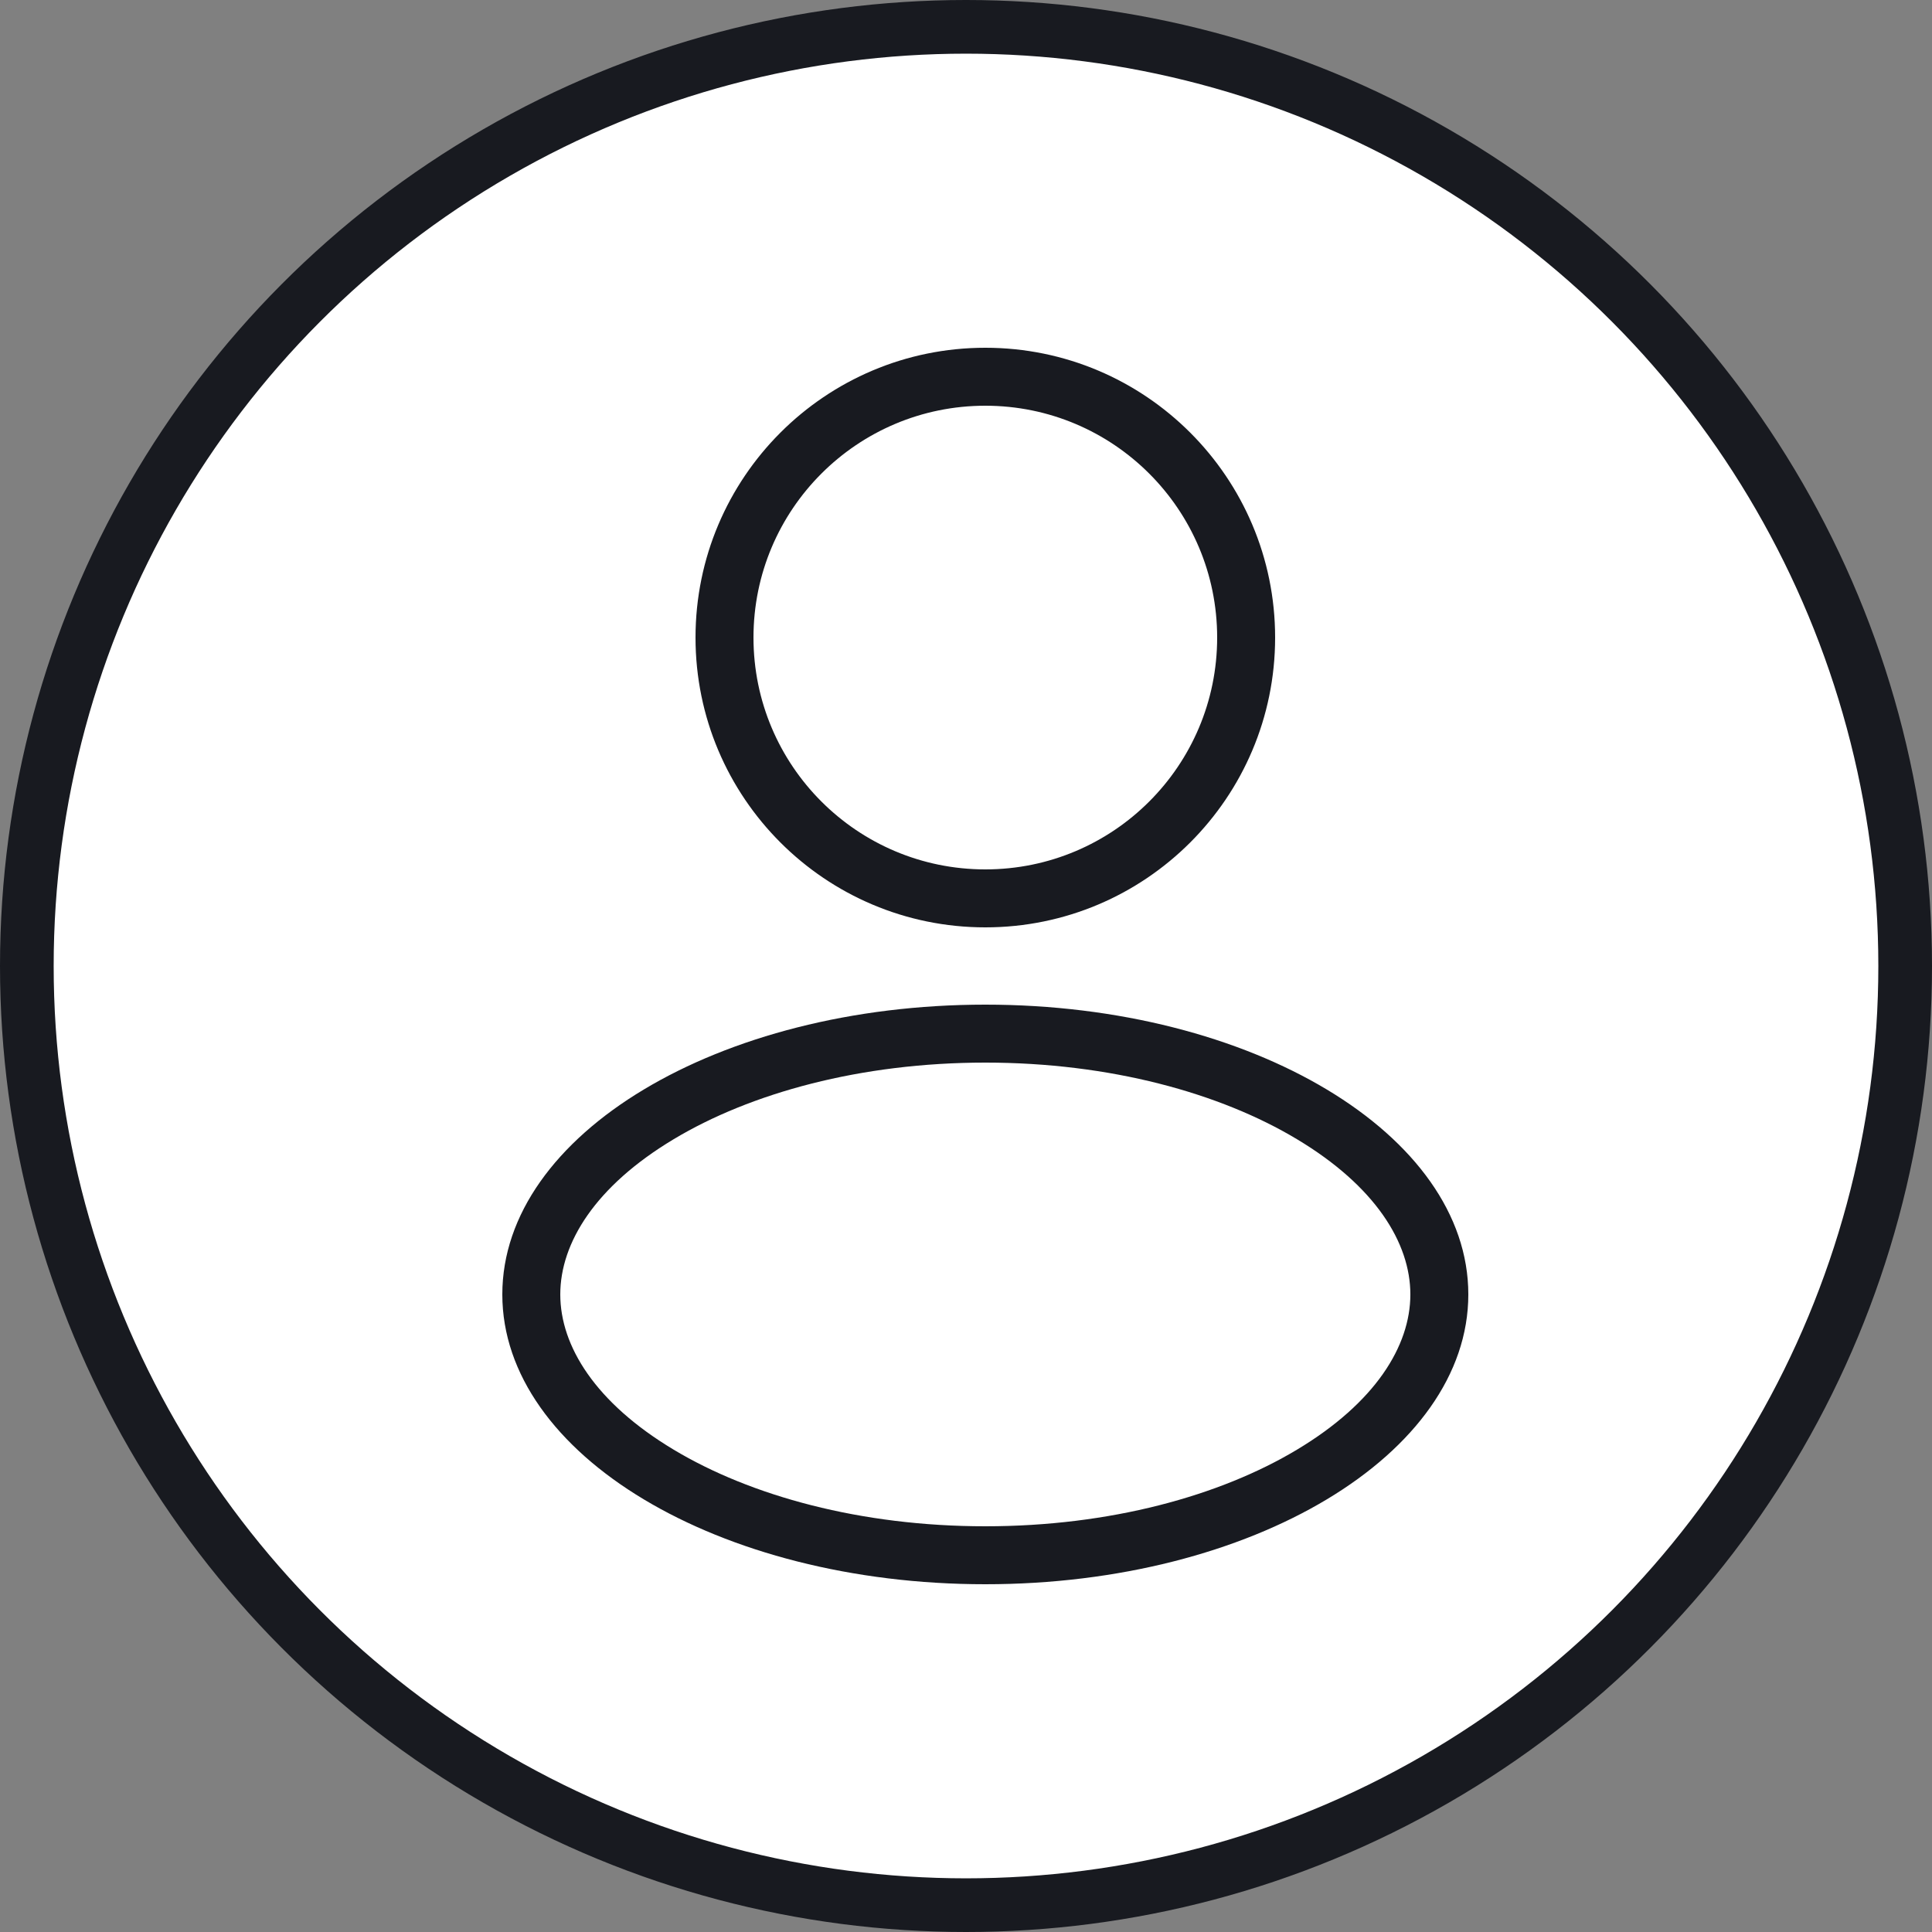 <svg width="36" height="36" viewBox="0 0 36 36" fill="none" xmlns="http://www.w3.org/2000/svg">
<rect x="0" y="0" width="36" height="36" fill="#808080" stroke="none"/>
<circle cx="18" cy="18" r="17.5" fill="white" stroke="#181A20"/>
<path d="M23.76 11.88C23.76 14.862 21.342 17.28 18.36 17.28C15.378 17.28 12.96 14.862 12.96 11.88C12.96 8.898 15.378 6.48 18.36 6.48C21.342 6.48 23.76 8.898 23.76 11.88Z" fill="white"/>
<path fill-rule="evenodd" clip-rule="evenodd" d="M18.36 16.2C20.746 16.2 22.68 14.266 22.68 11.88C22.68 9.494 20.746 7.56 18.36 7.56C15.974 7.56 14.04 9.494 14.04 11.88C14.04 14.266 15.974 16.2 18.36 16.2ZM18.36 17.28C21.342 17.28 23.76 14.862 23.76 11.88C23.76 8.898 21.342 6.48 18.36 6.48C15.378 6.48 12.96 8.898 12.96 11.88C12.96 14.862 15.378 17.28 18.36 17.28Z" fill="#181A20"/>
<path d="M27.36 24.12C27.36 27.102 23.33 29.52 18.36 29.52C13.389 29.52 9.36 27.102 9.36 24.12C9.36 21.138 13.389 18.72 18.36 18.72C23.33 18.72 27.36 21.138 27.36 24.12Z" fill="white"/>
<path fill-rule="evenodd" clip-rule="evenodd" d="M24.168 27.012C25.624 26.139 26.28 25.083 26.28 24.12C26.28 23.157 25.624 22.101 24.168 21.228C22.734 20.367 20.683 19.8 18.36 19.8C16.037 19.8 13.986 20.367 12.552 21.228C11.096 22.101 10.44 23.157 10.44 24.12C10.44 25.083 11.096 26.139 12.552 27.012C13.986 27.873 16.037 28.44 18.36 28.44C20.683 28.44 22.734 27.873 24.168 27.012ZM18.36 29.52C23.33 29.52 27.36 27.102 27.36 24.12C27.36 21.138 23.33 18.72 18.36 18.72C13.389 18.72 9.36 21.138 9.36 24.12C9.36 27.102 13.389 29.52 18.36 29.52Z" fill="#181A20"/>
</svg>
